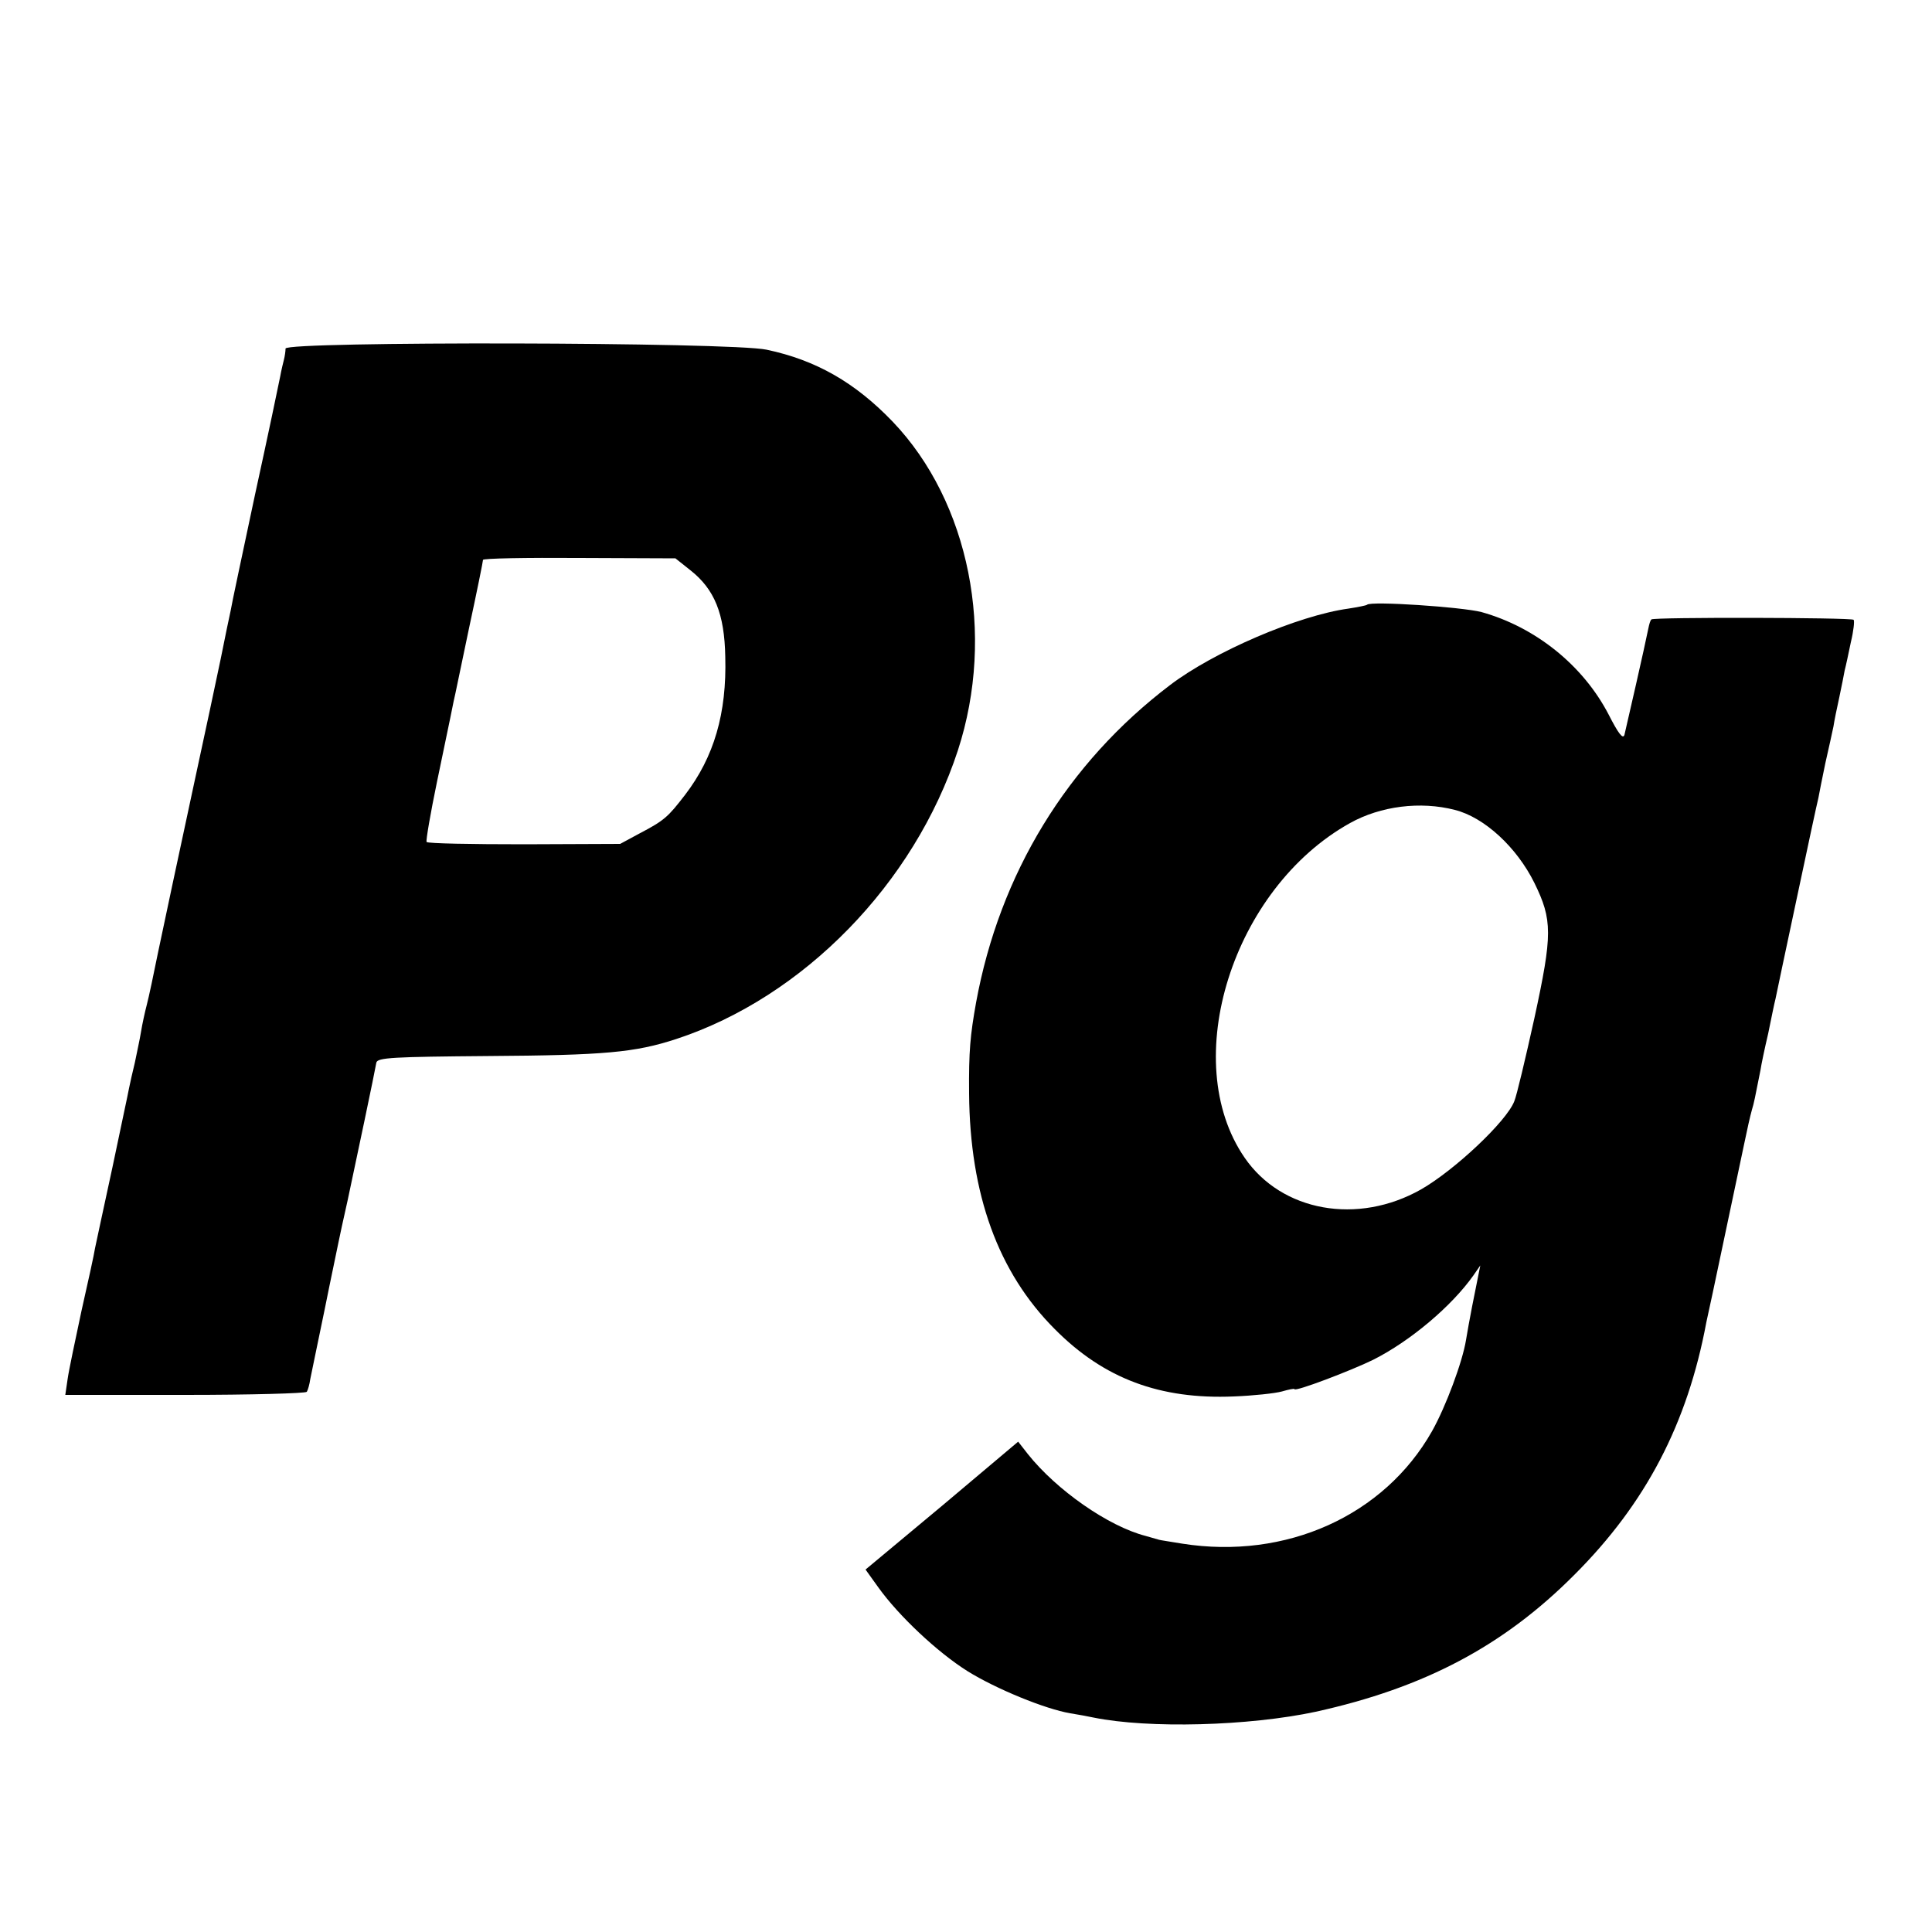 <?xml version="1.0" standalone="no"?>
<!DOCTYPE svg PUBLIC "-//W3C//DTD SVG 20010904//EN"
 "http://www.w3.org/TR/2001/REC-SVG-20010904/DTD/svg10.dtd">
<svg version="1.0" xmlns="http://www.w3.org/2000/svg"
 width="500pt" height="500pt" viewBox="0 0 500 500"
 preserveAspectRatio="xMidYMid meet">
<g transform="translate(0,500) scale(0.1,-0.1)"
fill="#000000" stroke="none">
<path d="M739 4098 c0 -7 -2 -20 -4 -28 -2 -8 -7 -28 -10 -45 -3 -16 -32 -154
-65 -305 -32 -151 -61 -286 -63 -300 -3 -14 -15 -70 -26 -126 -29 -137 -25
-119 -66 -309 -52 -242 -72 -336 -96 -450 -11 -55 -24 -116 -29 -135 -5 -19
-12 -51 -15 -70 -3 -19 -11 -55 -16 -80 -6 -25 -13 -55 -15 -66 -2 -12 -22
-104 -43 -205 -22 -101 -42 -195 -45 -209 -2 -14 -18 -87 -35 -162 -16 -75
-33 -155 -36 -177 l-6 -41 310 0 c170 0 312 4 315 8 3 5 7 19 9 33 3 13 19 94
37 179 17 85 34 164 36 175 2 11 13 61 24 110 21 98 70 331 74 355 3 13 43 15
290 17 300 2 379 9 486 44 329 108 616 402 729 747 98 301 30 643 -169 851
-97 101 -198 159 -326 186 -94 20 -1244 22 -1245 3z m1048 -574 c62 -49 88
-112 90 -224 4 -146 -29 -259 -104 -357 -44 -57 -53 -66 -118 -100 l-50 -27
-248 -1 c-137 0 -250 2 -253 6 -2 4 10 74 27 156 39 186 38 184 43 208 3 11
20 96 40 190 20 93 36 172 36 176 0 4 112 6 249 5 l249 -1 39 -31z"/>
<path d="M3538 3435 c-2 -2 -23 -6 -48 -10 -131 -18 -349 -112 -462 -198 -266
-202 -441 -488 -502 -822 -15 -84 -19 -125 -18 -235 2 -261 75 -463 222 -610
127 -128 272 -182 463 -174 51 2 107 8 125 13 17 5 32 8 32 6 0 -8 147 48 204
76 97 49 203 139 259 218 l18 26 -5 -25 c-3 -14 -10 -50 -16 -80 -6 -30 -13
-70 -16 -88 -9 -56 -52 -172 -88 -236 -124 -219 -378 -333 -646 -291 -30 5
-57 9 -60 10 -3 1 -18 5 -35 10 -97 25 -231 119 -305 212 l-25 32 -197 -166
-198 -165 33 -46 c53 -74 153 -168 231 -217 74 -46 201 -98 266 -109 19 -3 46
-8 60 -11 143 -29 402 -22 575 15 281 62 486 170 670 355 184 184 292 390 341
653 3 12 25 116 49 230 24 114 46 218 49 232 8 39 15 70 20 88 5 16 8 31 22
102 2 14 11 57 20 95 8 39 16 79 19 90 2 11 27 128 55 260 28 132 53 249 56
260 2 11 10 52 18 90 9 39 18 81 21 95 2 14 9 48 15 75 6 28 12 59 14 70 3 11
10 44 16 73 7 29 10 56 7 58 -6 6 -517 7 -523 1 -3 -2 -6 -13 -8 -23 -8 -41
-58 -260 -62 -276 -4 -12 -16 4 -41 53 -66 127 -189 226 -329 265 -50 13 -286
29 -296 19z m227 -531 c76 -19 160 -96 206 -189 47 -96 47 -133 0 -350 -23
-104 -46 -201 -52 -215 -20 -52 -154 -178 -241 -228 -164 -93 -361 -58 -457
82 -172 250 -31 697 273 866 79 44 182 57 271 34z"/>
</g>
</svg>
